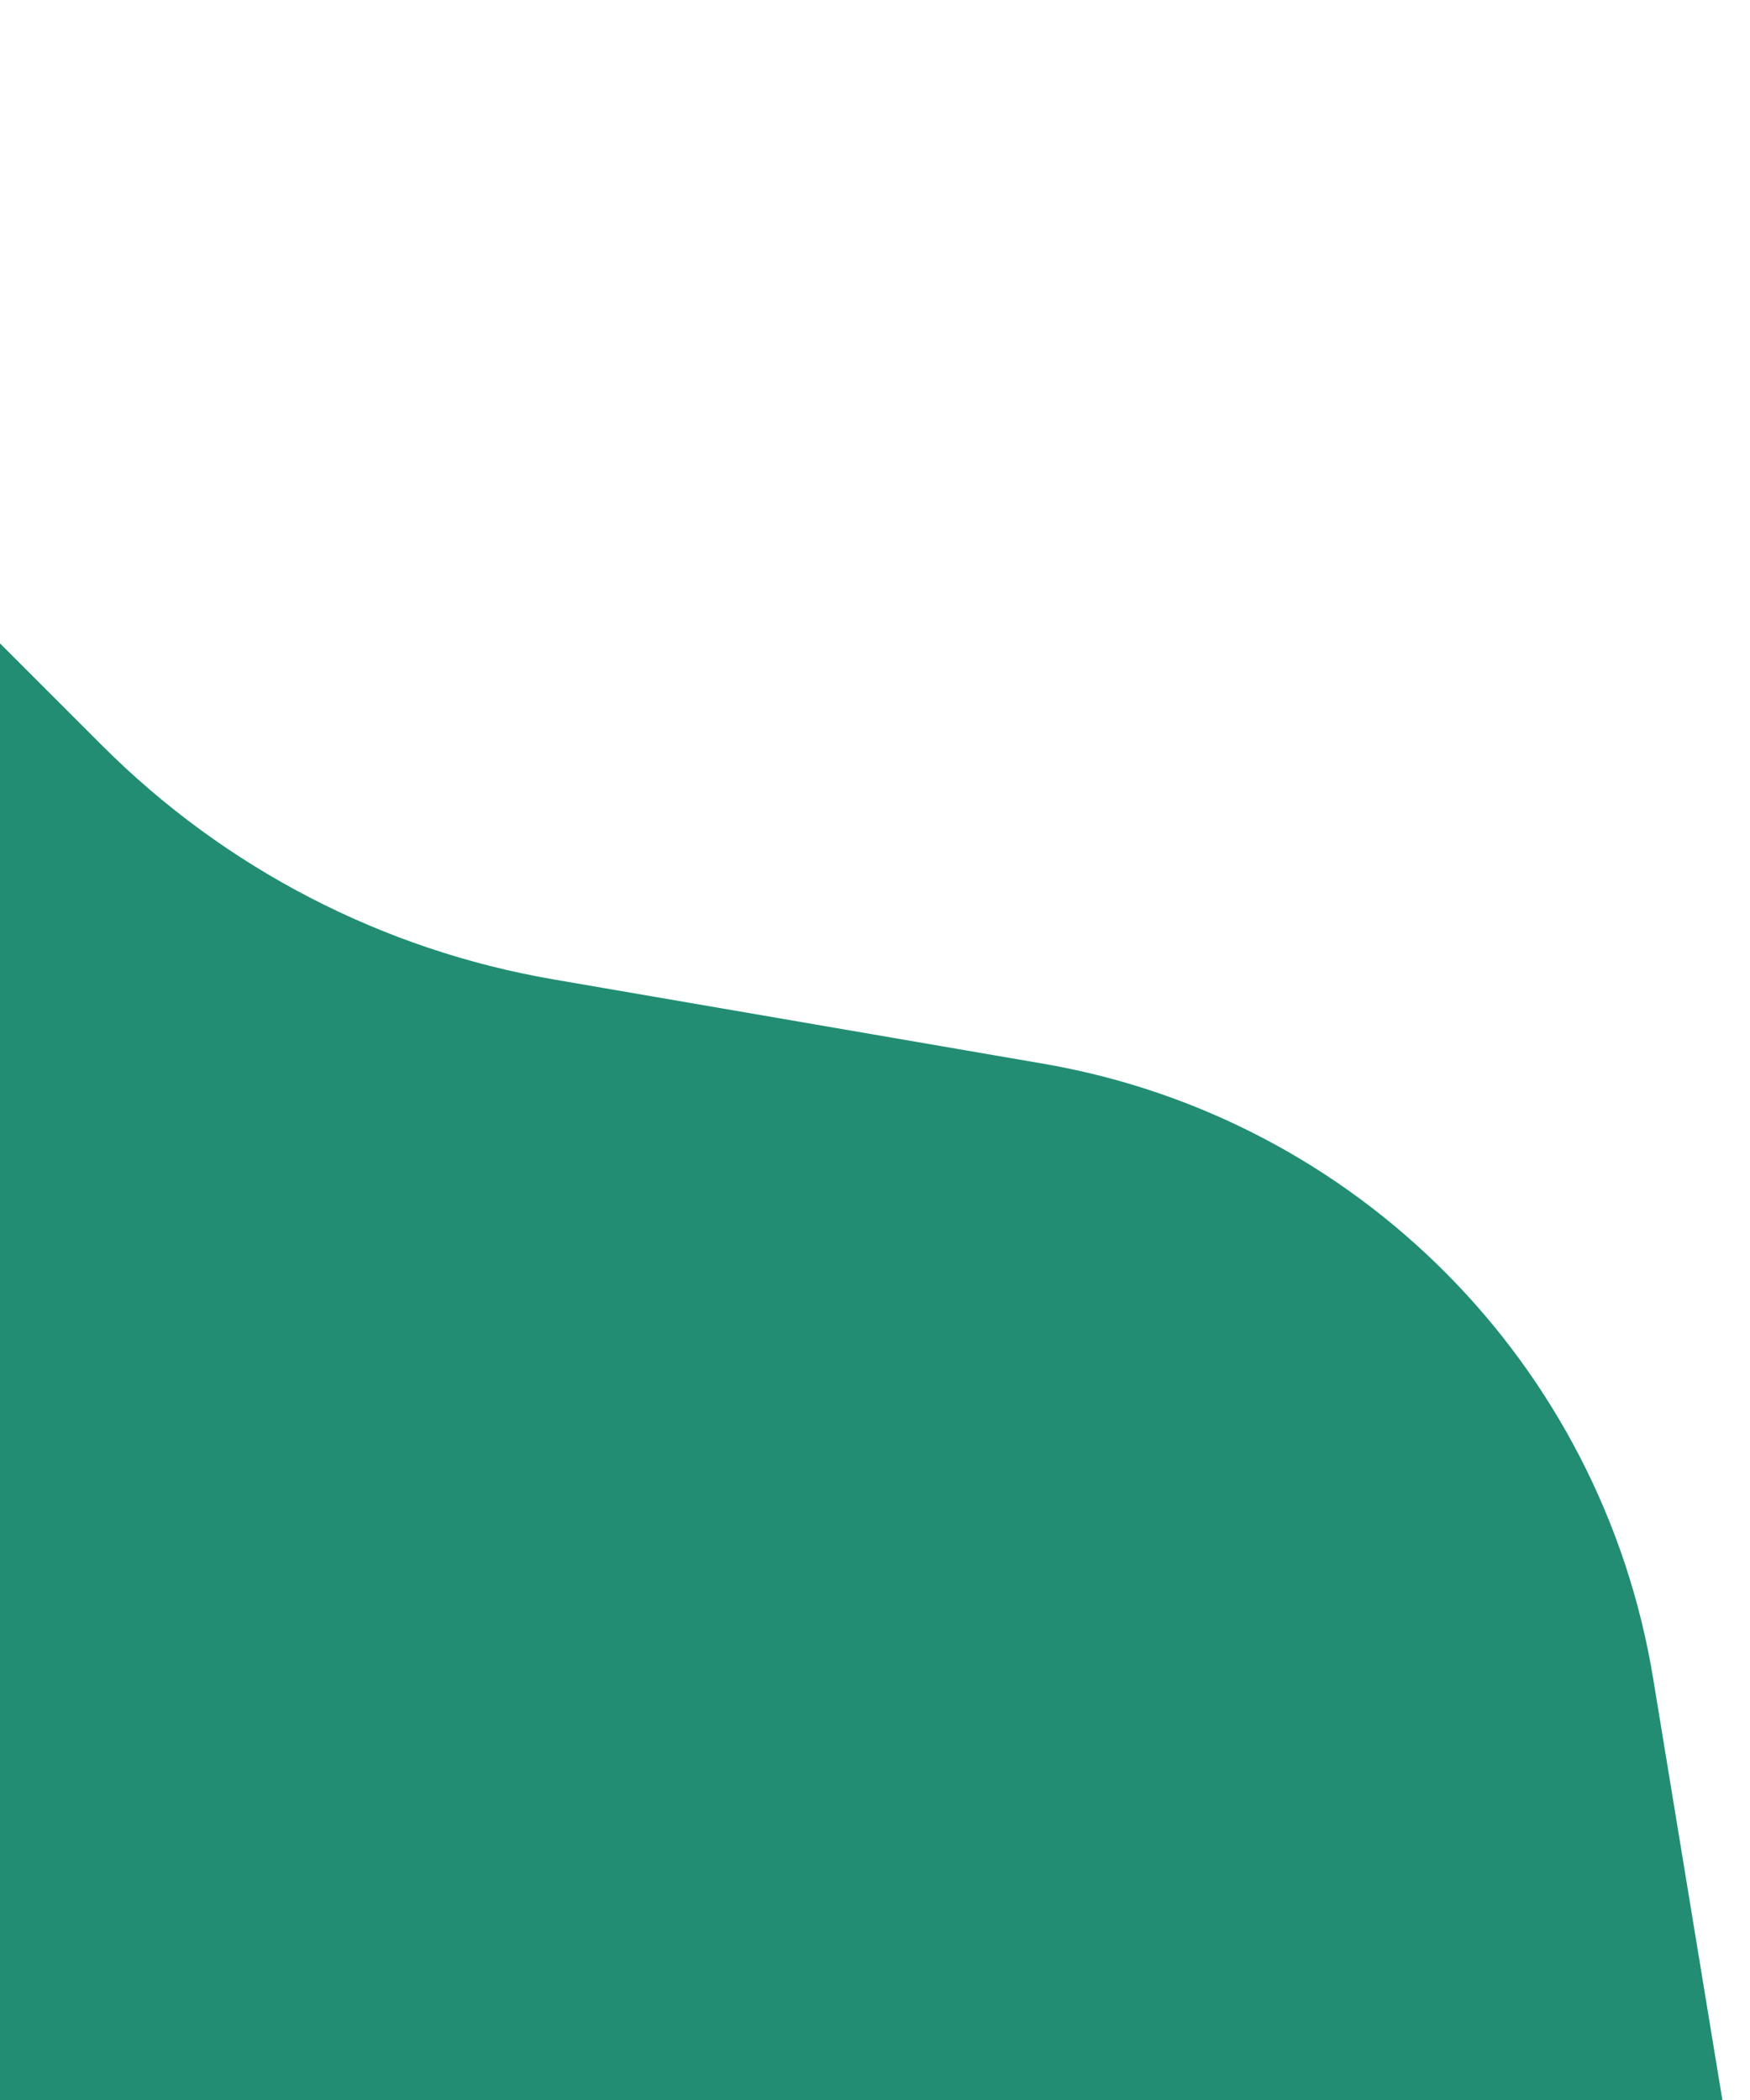 <svg width="340" height="408" viewBox="0 0 340 408" fill="none" xmlns="http://www.w3.org/2000/svg">
<path d="M-101.84 935.339L-137.568 990.209C-154.436 1016.11 -180.455 1030.21 -207.393 1032.95L-218.516 1111.54C-223.307 1145.39 -267.518 1155.19 -286.164 1126.53L-322.766 1070.28C-325.855 1065.53 -327.5 1059.98 -327.5 1054.32L-327.5 987.003C-327.5 972.998 -308.633 968.521 -302.342 981.034C-283.24 1019.02 -244.447 1036.73 -207.393 1032.95L-63.887 19.022C-60.781 -2.925 -30.233 -5.779 -23.115 15.213C-22.377 17.39 -22 19.673 -22 21.971L-22 87.674C-22 97.487 -18.102 106.898 -11.163 113.837L19.901 144.901C43.714 168.714 74.32 184.567 107.509 190.28L202.691 206.664C263.596 217.147 311.163 265.082 321.178 326.066L338.611 432.23C339.64 438.497 339.039 444.924 336.864 450.892L222.65 764.364C219.348 773.428 212.637 780.843 203.946 785.03L-94.351 928.752C-97.402 930.223 -99.992 932.5 -101.84 935.339Z" fill="#228D73"/>
</svg>
